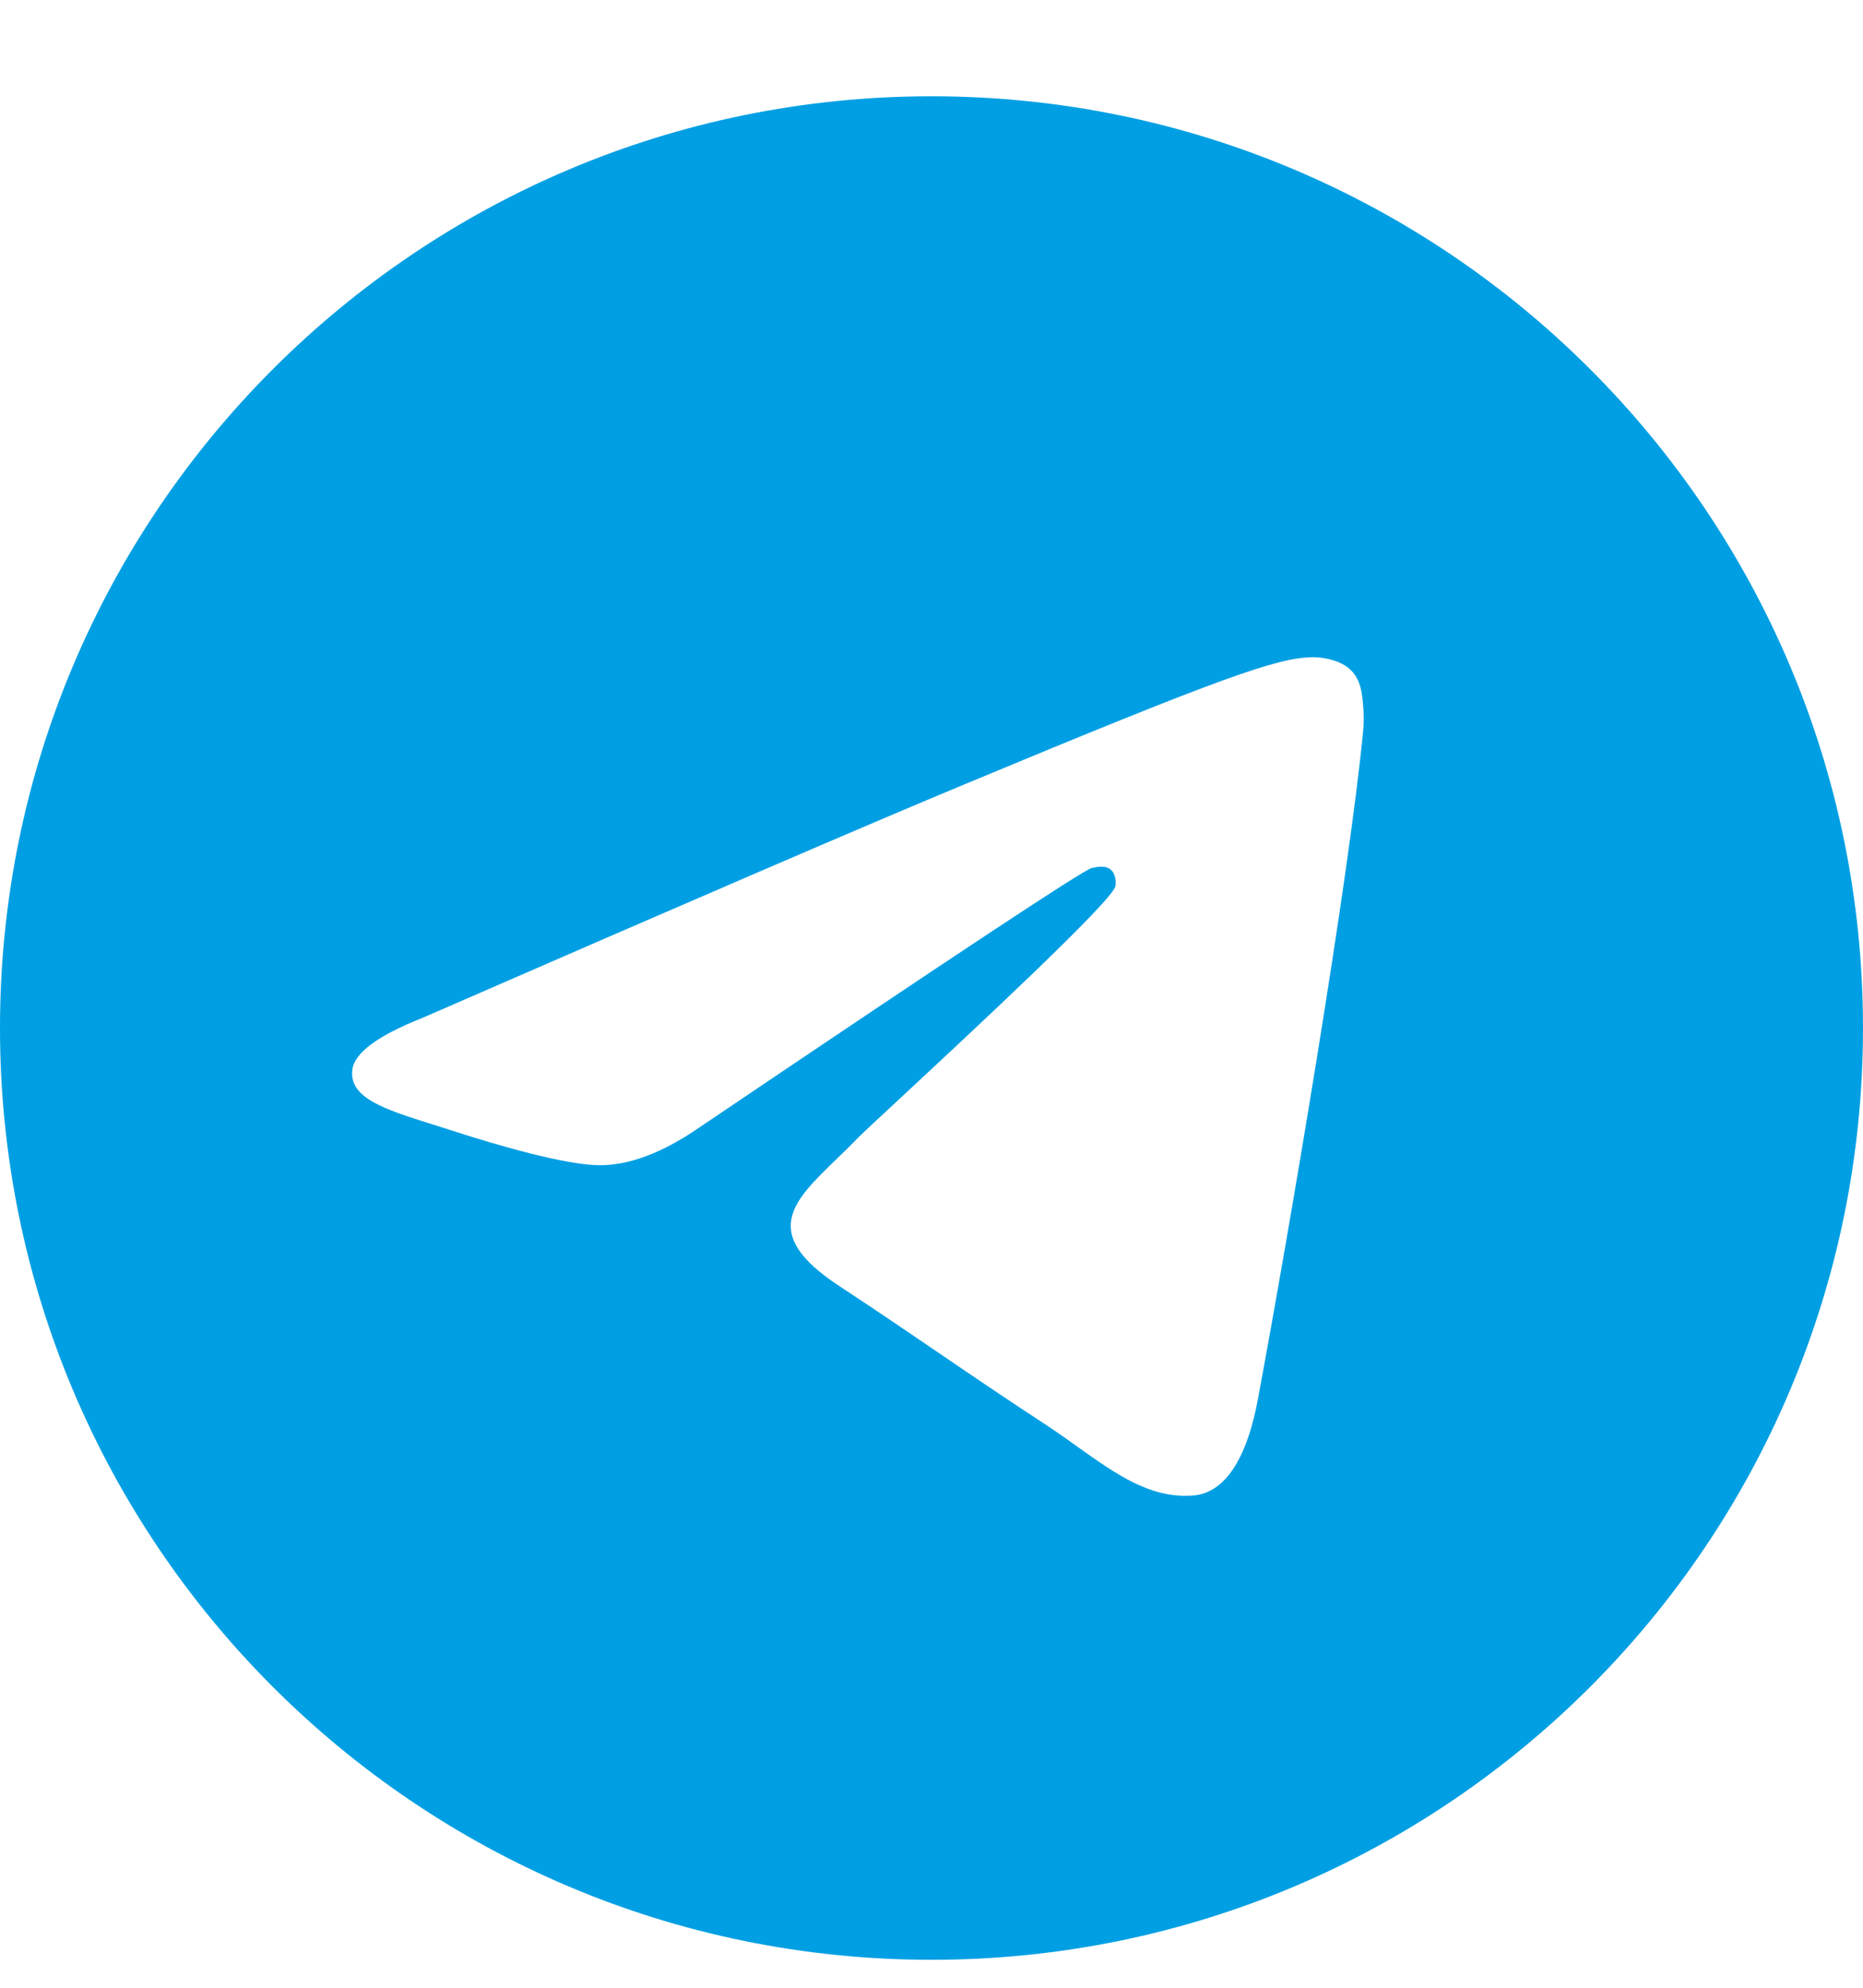 <svg width="15" height="16" viewBox="0 0 15 16" fill="none" xmlns="http://www.w3.org/2000/svg">
<path fill-rule="evenodd" clip-rule="evenodd" d="M15 8.275C15 12.417 11.642 15.775 7.5 15.775C3.358 15.775 0 12.417 0 8.275C0 4.133 3.358 0.775 7.5 0.775C11.642 0.775 15 4.133 15 8.275ZM7.769 6.312C7.039 6.615 5.581 7.243 3.395 8.196C3.04 8.337 2.854 8.475 2.837 8.61C2.808 8.838 3.094 8.928 3.483 9.051C3.536 9.067 3.591 9.085 3.647 9.103C4.03 9.227 4.546 9.373 4.813 9.379C5.056 9.384 5.327 9.284 5.627 9.078C7.669 7.699 8.724 7.002 8.79 6.987C8.837 6.977 8.902 6.963 8.945 7.002C8.989 7.041 8.985 7.115 8.98 7.135C8.952 7.256 7.83 8.299 7.249 8.839C7.068 9.007 6.94 9.126 6.914 9.153C6.855 9.214 6.795 9.272 6.737 9.328C6.382 9.671 6.115 9.928 6.752 10.348C7.059 10.55 7.304 10.717 7.548 10.883C7.815 11.065 8.081 11.246 8.426 11.472C8.514 11.53 8.598 11.589 8.679 11.648C8.99 11.869 9.269 12.068 9.614 12.037C9.815 12.018 10.021 11.83 10.127 11.268C10.375 9.939 10.864 7.061 10.976 5.876C10.986 5.772 10.974 5.639 10.964 5.58C10.954 5.522 10.933 5.439 10.857 5.377C10.767 5.304 10.629 5.289 10.566 5.29C10.284 5.295 9.852 5.445 7.769 6.312Z" fill="#009FE3"/>
</svg>
